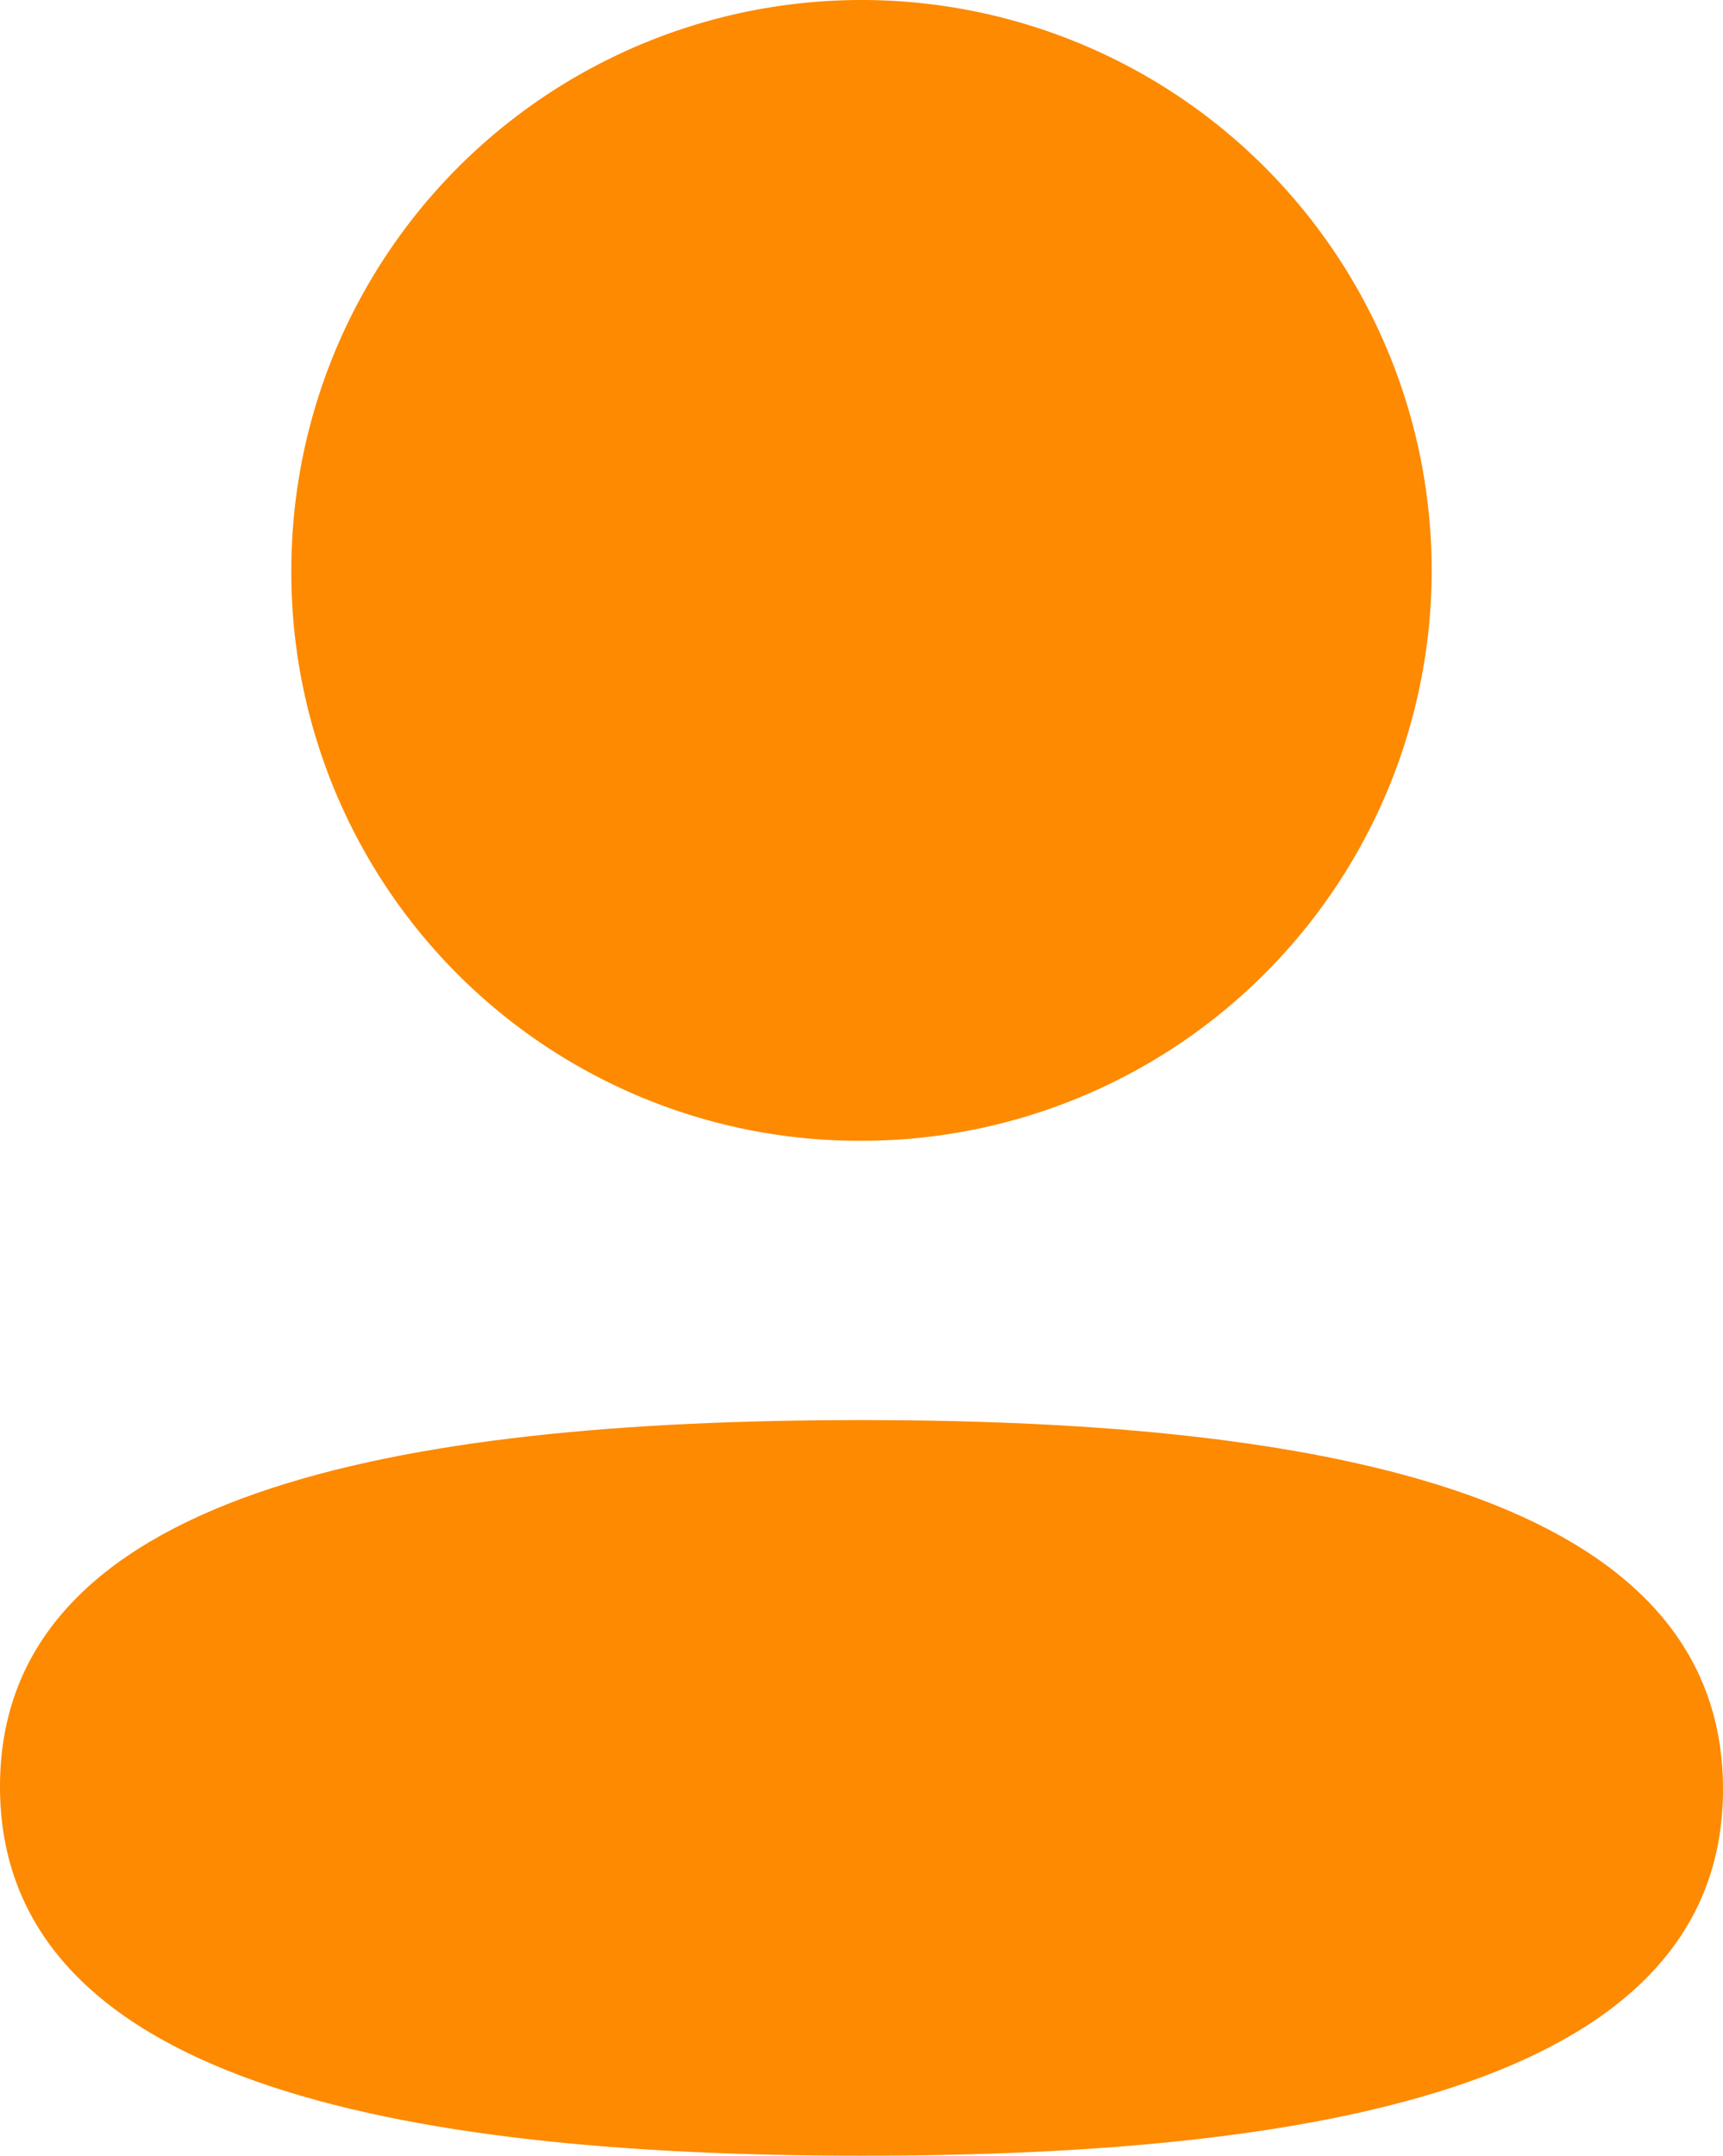 <svg id="Profile" xmlns="http://www.w3.org/2000/svg" width="14.188" height="17.744" viewBox="0 0 14.188 17.744">
  <path id="Fill_1" data-name="Fill 1" d="M7.094,0C3.268,0,0,.6,0,3.016S3.248,6.055,7.094,6.055c3.826,0,7.094-.6,7.094-3.016S10.941,0,7.094,0" transform="translate(0 11.689)" fill="#fd8a00"/>
  <path id="Fill_4" data-name="Fill 4" d="M4.694,9.39A4.695,4.695,0,1,0,0,4.695,4.678,4.678,0,0,0,4.694,9.39" transform="translate(2.399)" fill="#fd8a00"/>
</svg>
